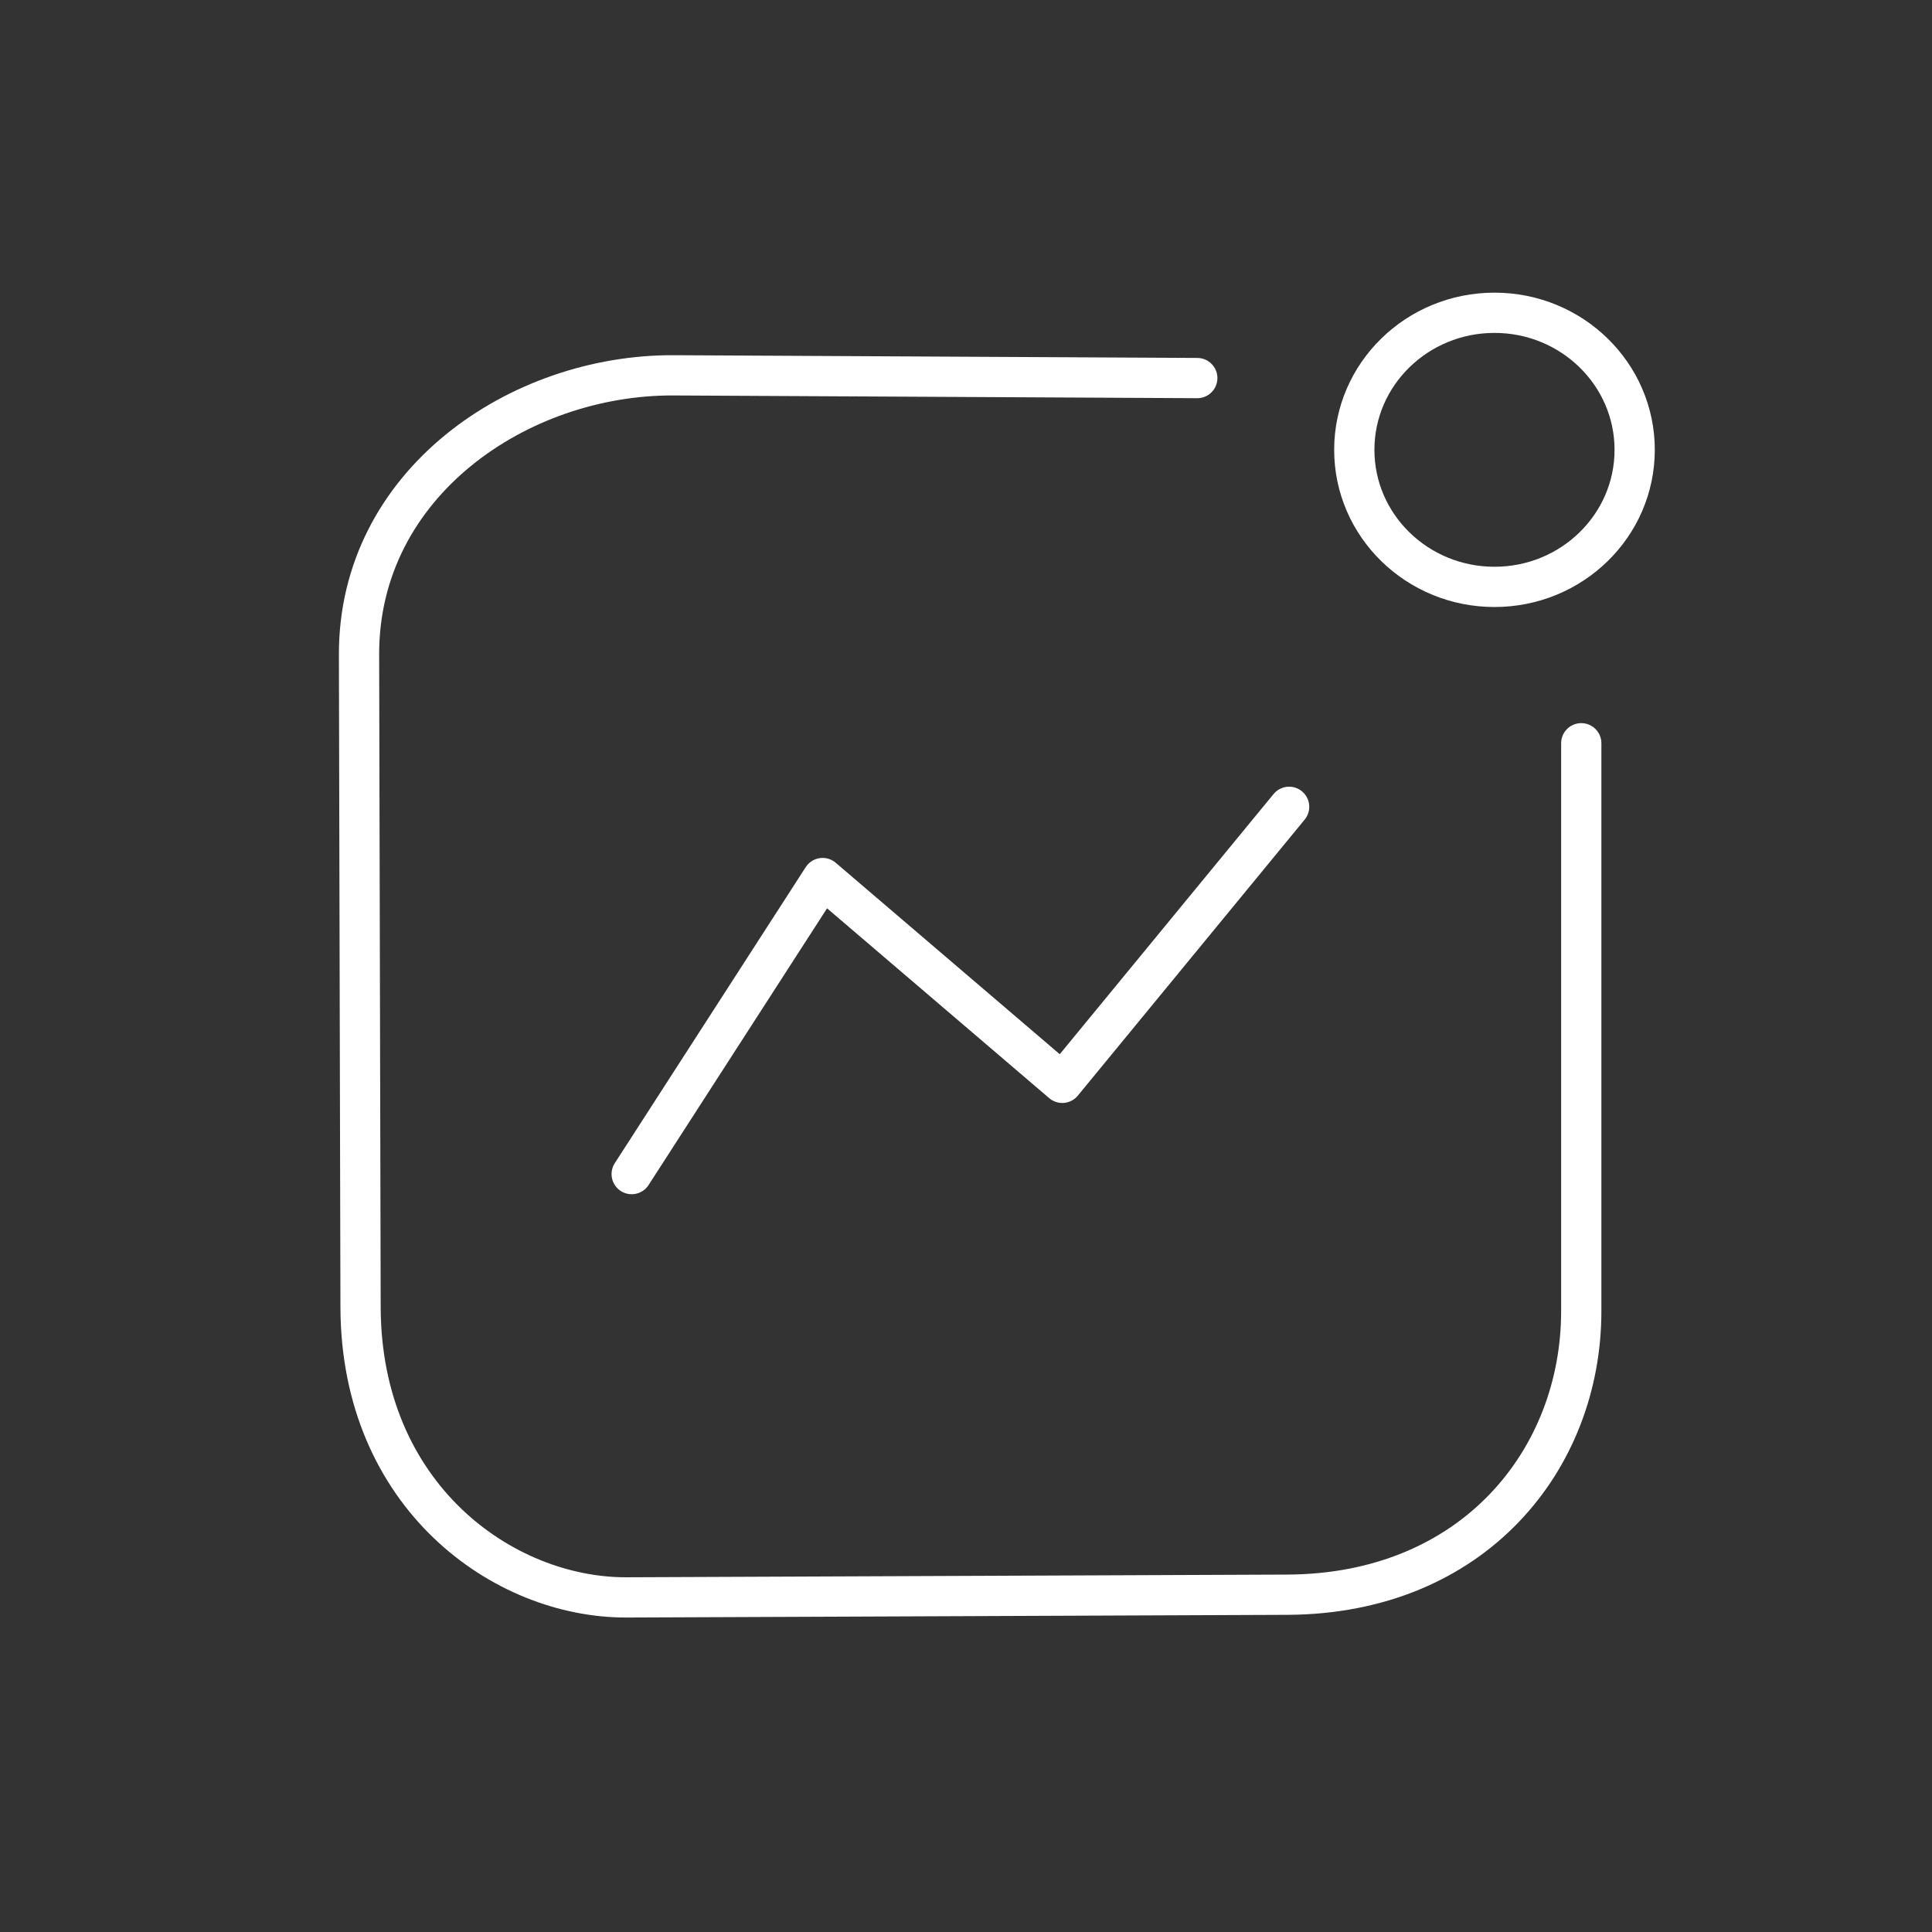 <?xml version="1.0" encoding="UTF-8" standalone="no"?>
<svg
   viewBox="0 0 48 48"
   version="1.1"
   id="svg26"
   sodipodi:docname="current_activity.svg"
   inkscape:version="1.1.2 (0a00cf5339, 2022-02-04)"
   xmlns:inkscape="http://www.inkscape.org/namespaces/inkscape"
   xmlns:sodipodi="http://sodipodi.sourceforge.net/DTD/sodipodi-0.dtd"
   xmlns="http://www.w3.org/2000/svg"
   xmlns:svg="http://www.w3.org/2000/svg">
  <rect x="0" y="0" width="48" height="48" fill="#333333" stroke="none"/>
  <sodipodi:namedview
     id="namedview28"
     pagecolor="#505050"
     bordercolor="#ffffff"
     borderopacity="1"
     inkscape:pageshadow="0"
     inkscape:pageopacity="0"
     inkscape:pagecheckerboard="1"
     showgrid="false"
     showguides="false"
     inkscape:zoom="9.284514"
     inkscape:cx="14.486488"
     inkscape:cy="29.511507"
     inkscape:window-width="1366"
     inkscape:window-height="692"
     inkscape:window-x="0"
     inkscape:window-y="0"
     inkscape:window-maximized="1"
     inkscape:current-layer="svg26" />
  <defs
     id="defs4">
    <style
       id="style2">.a{fill:none;stroke:#fff;stroke-linecap:round;stroke-linejoin:round}</style>
  </defs>
  <g
     inkscape:groupmode="layer"
     id="layer1"
     inkscape:label="Layer 1" />
  <ellipse
     class="a"
     cx="37.13"
     cy="11.176"
     id="circle10-3"
     style="fill:none;stroke:#ffffff;stroke-width:1;stroke-linecap:round;stroke-linejoin:round;stroke-miterlimit:4;stroke-dasharray:none;stroke-opacity:1"
     rx="3.483"
     ry="3.405" />
  <path
     style="fill:none;stroke:#ffffff;stroke-width:1;stroke-linecap:round;stroke-linejoin:round;stroke-miterlimit:4;stroke-dasharray:none;stroke-opacity:1"
     d="M 29.746,9.393 16.737,9.325 C 12.893,9.306 8.91,12.006 8.92,16.264 l 0.038,16.211 c 0.011,4.694 3.54,7.224 6.612,7.212 l 16.411,-0.067 c 4.625,-0.019 7.305,-3.357 7.305,-7.045 V 18.466"
     id="path735"
     sodipodi:nodetypes="cssssssc" />
  <path
     style="fill:none;stroke:#ffffff;stroke-width:1;stroke-linecap:round;stroke-linejoin:round;stroke-miterlimit:4;stroke-dasharray:none;stroke-opacity:1"
     d="m 15.694,29.17 4.744,-7.355 5.954,5.088 5.636,-6.858"
     id="path8320"
     sodipodi:nodetypes="cccc" />
</svg>
